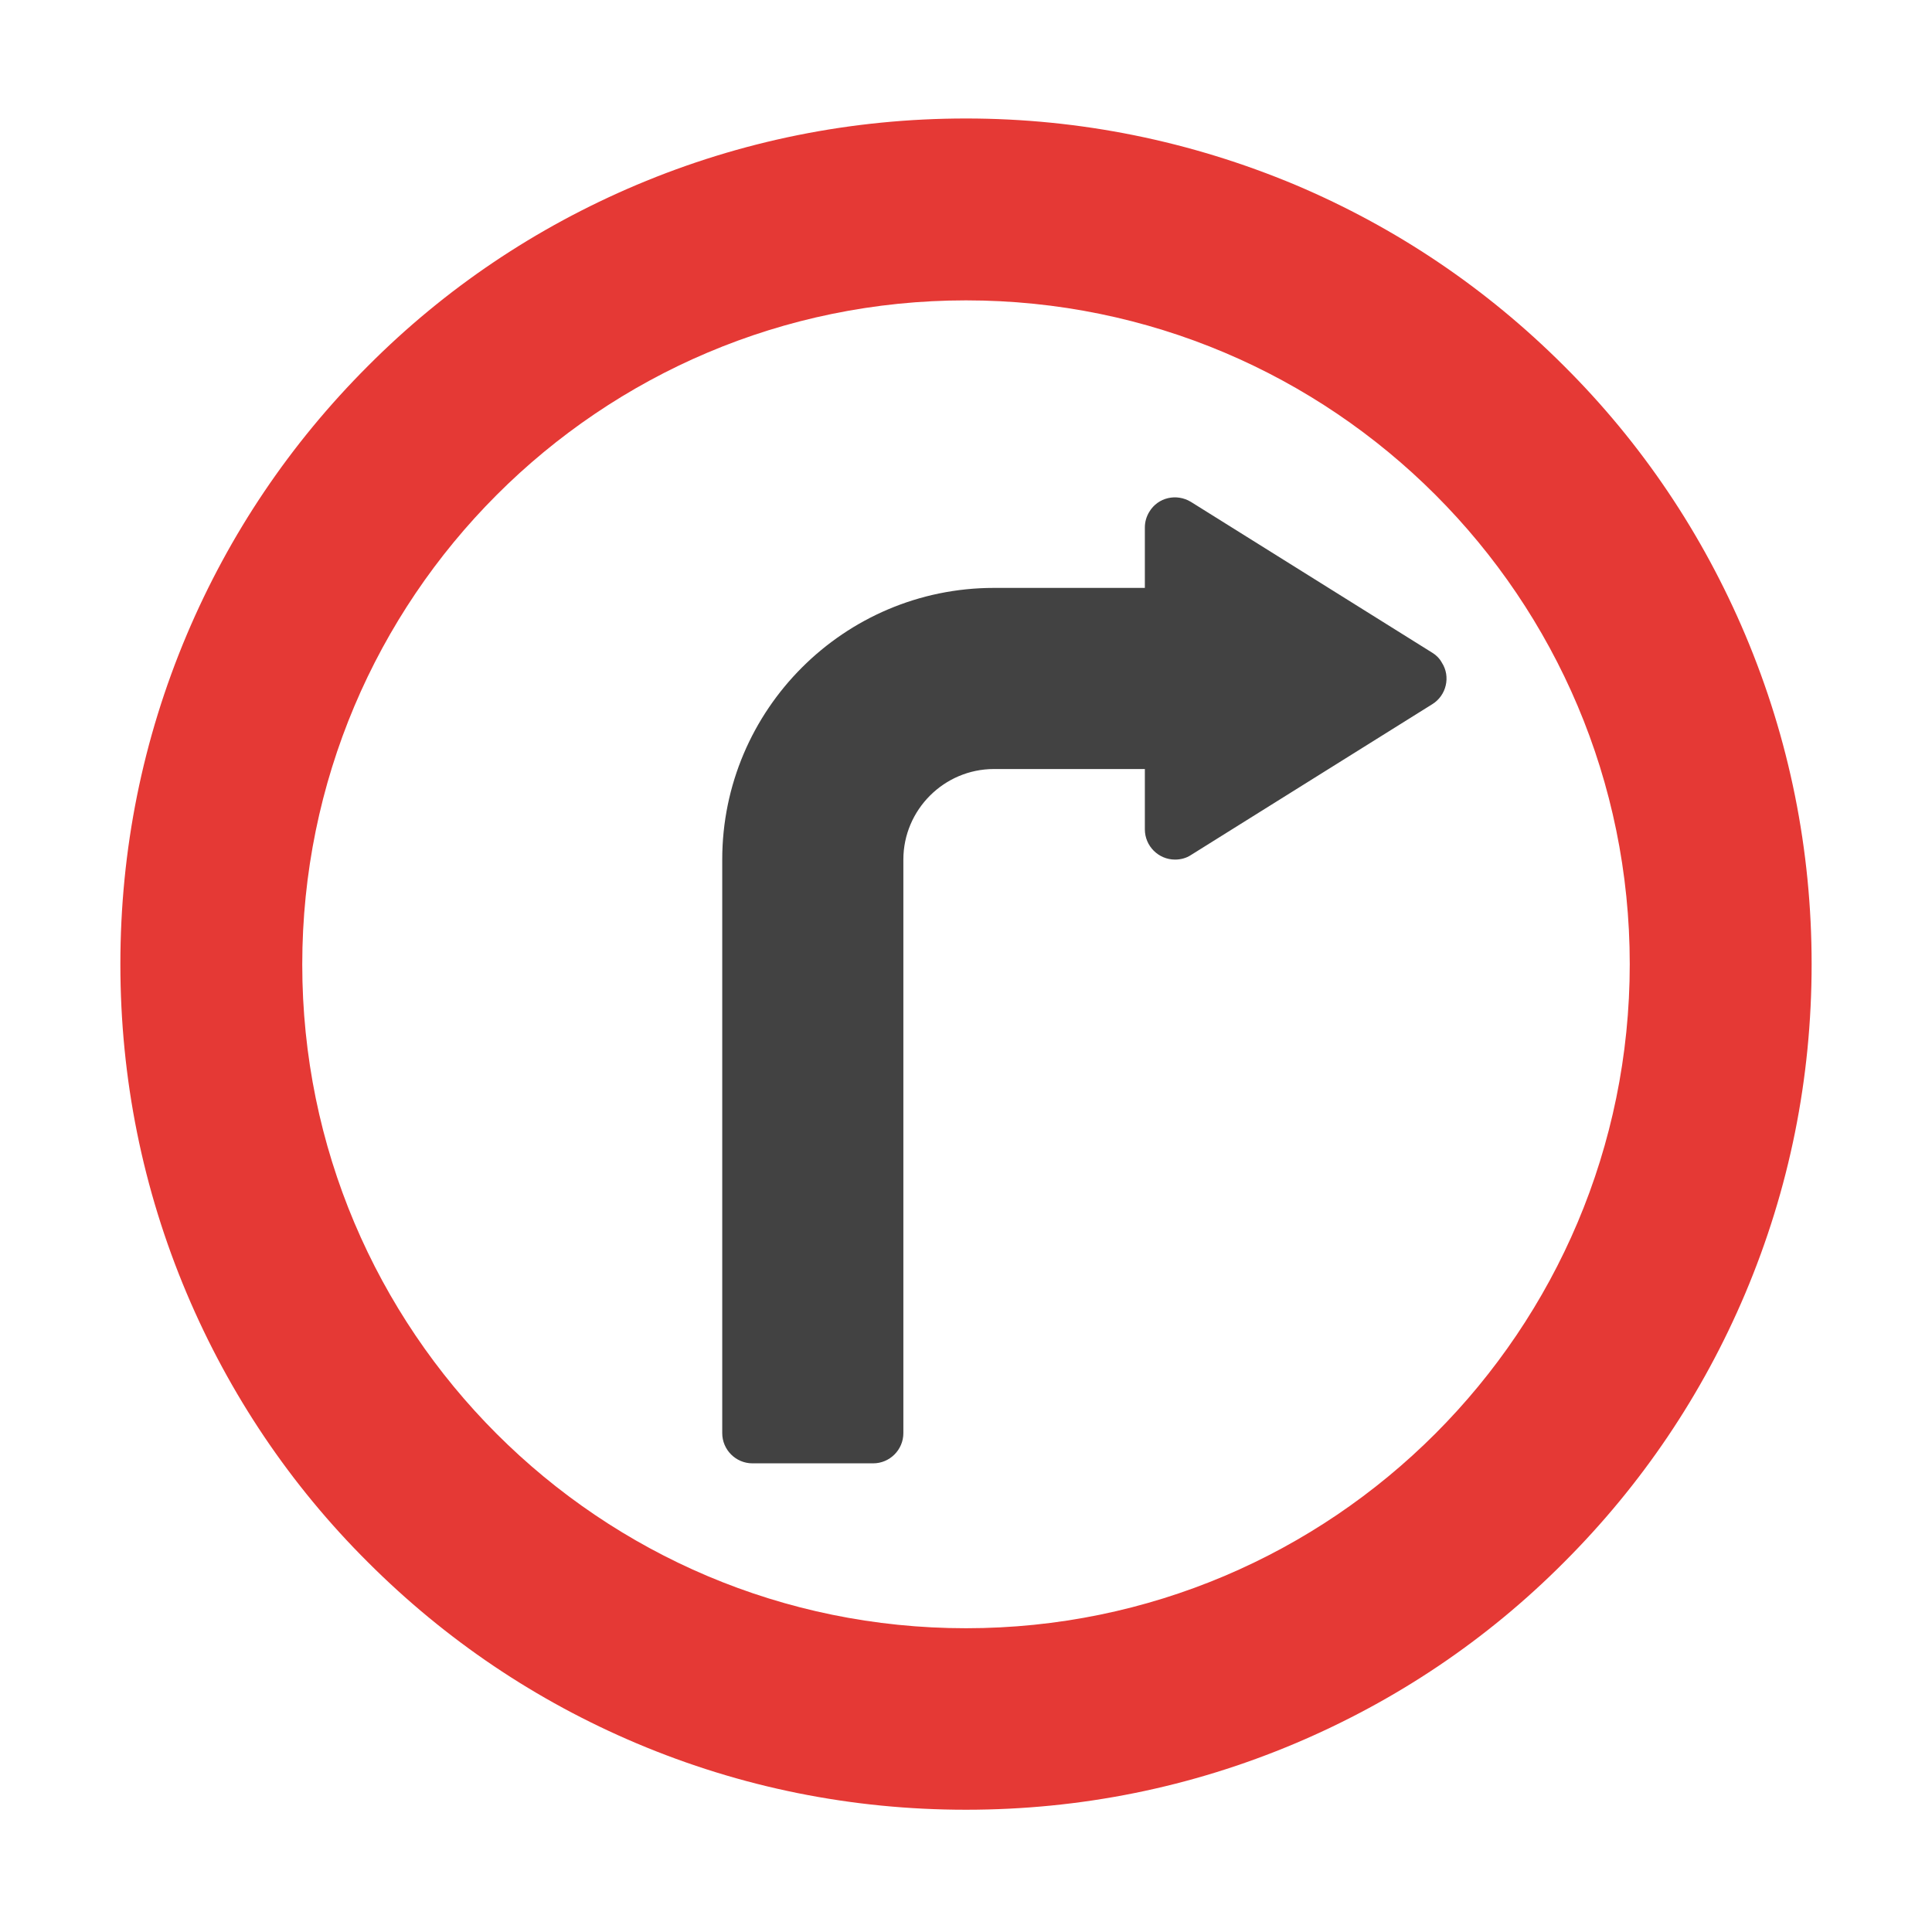 <?xml version="1.0" encoding="utf-8"?>
<!-- Generator: Adobe Illustrator 25.0.0, SVG Export Plug-In . SVG Version: 6.00 Build 0)  -->
<svg version="1.1" id="Layer_1" xmlns="http://www.w3.org/2000/svg" xmlns:xlink="http://www.w3.org/1999/xlink" x="0px" y="0px"
	 viewBox="0 0 512 512" style="enable-background:new 0 0 512 512;" xml:space="preserve">
<style type="text/css">
	.st0{fill:#424242;}
	.st1{fill:#E53935;}
</style>
<path class="st0" d="M379.6,173c1,0.6,1.9,1.5,2.5,2.6c2.4,3.7,1.2,8.7-2.5,11l-64,40c-1.2,0.8-2.7,1.2-4.2,1.2c-4.4,0-8-3.6-8-8
	v-16h-40c-13.2,0-24,10.8-24,24v152c0,4.4-3.6,8-8,8h-32c-4.4,0-8-3.6-8-8v-152c0-39.7,32.3-72,72-72h40v-16c0-1.5,0.4-2.9,1.2-4.2
	c2.3-3.8,7.2-4.9,11-2.6L379.6,173L379.6,173z"/>
<g>
	<path class="st1" d="M256,79.6c97.2,0,175.9,78.8,175.9,175.9s-78.7,176-175.9,176S80.1,352.7,80.1,255.6S158.8,79.6,256,79.6
		 M256,31.4c-30.2,0-59.6,5.9-87.3,17.6C142,60.3,118,76.4,97.5,97c-20.6,20.6-36.7,44.5-48,71.2c-11.7,27.7-17.6,57-17.6,87.3
		s5.9,59.6,17.6,87.3c11.3,26.7,27.4,50.7,48,71.2c20.6,20.6,44.5,36.7,71.2,48c27.7,11.7,57,17.6,87.3,17.6s59.6-5.9,87.3-17.6
		c26.7-11.3,50.7-27.4,71.2-48c20.6-20.6,36.7-44.5,48-71.2c11.7-27.7,17.6-57,17.6-87.3s-5.9-59.6-17.6-87.3
		c-11.3-26.7-27.4-50.7-48-71.2c-20.6-20.6-44.5-36.7-71.2-48C315.6,37.4,286.2,31.4,256,31.4L256,31.4z"/>
</g>
</svg>
